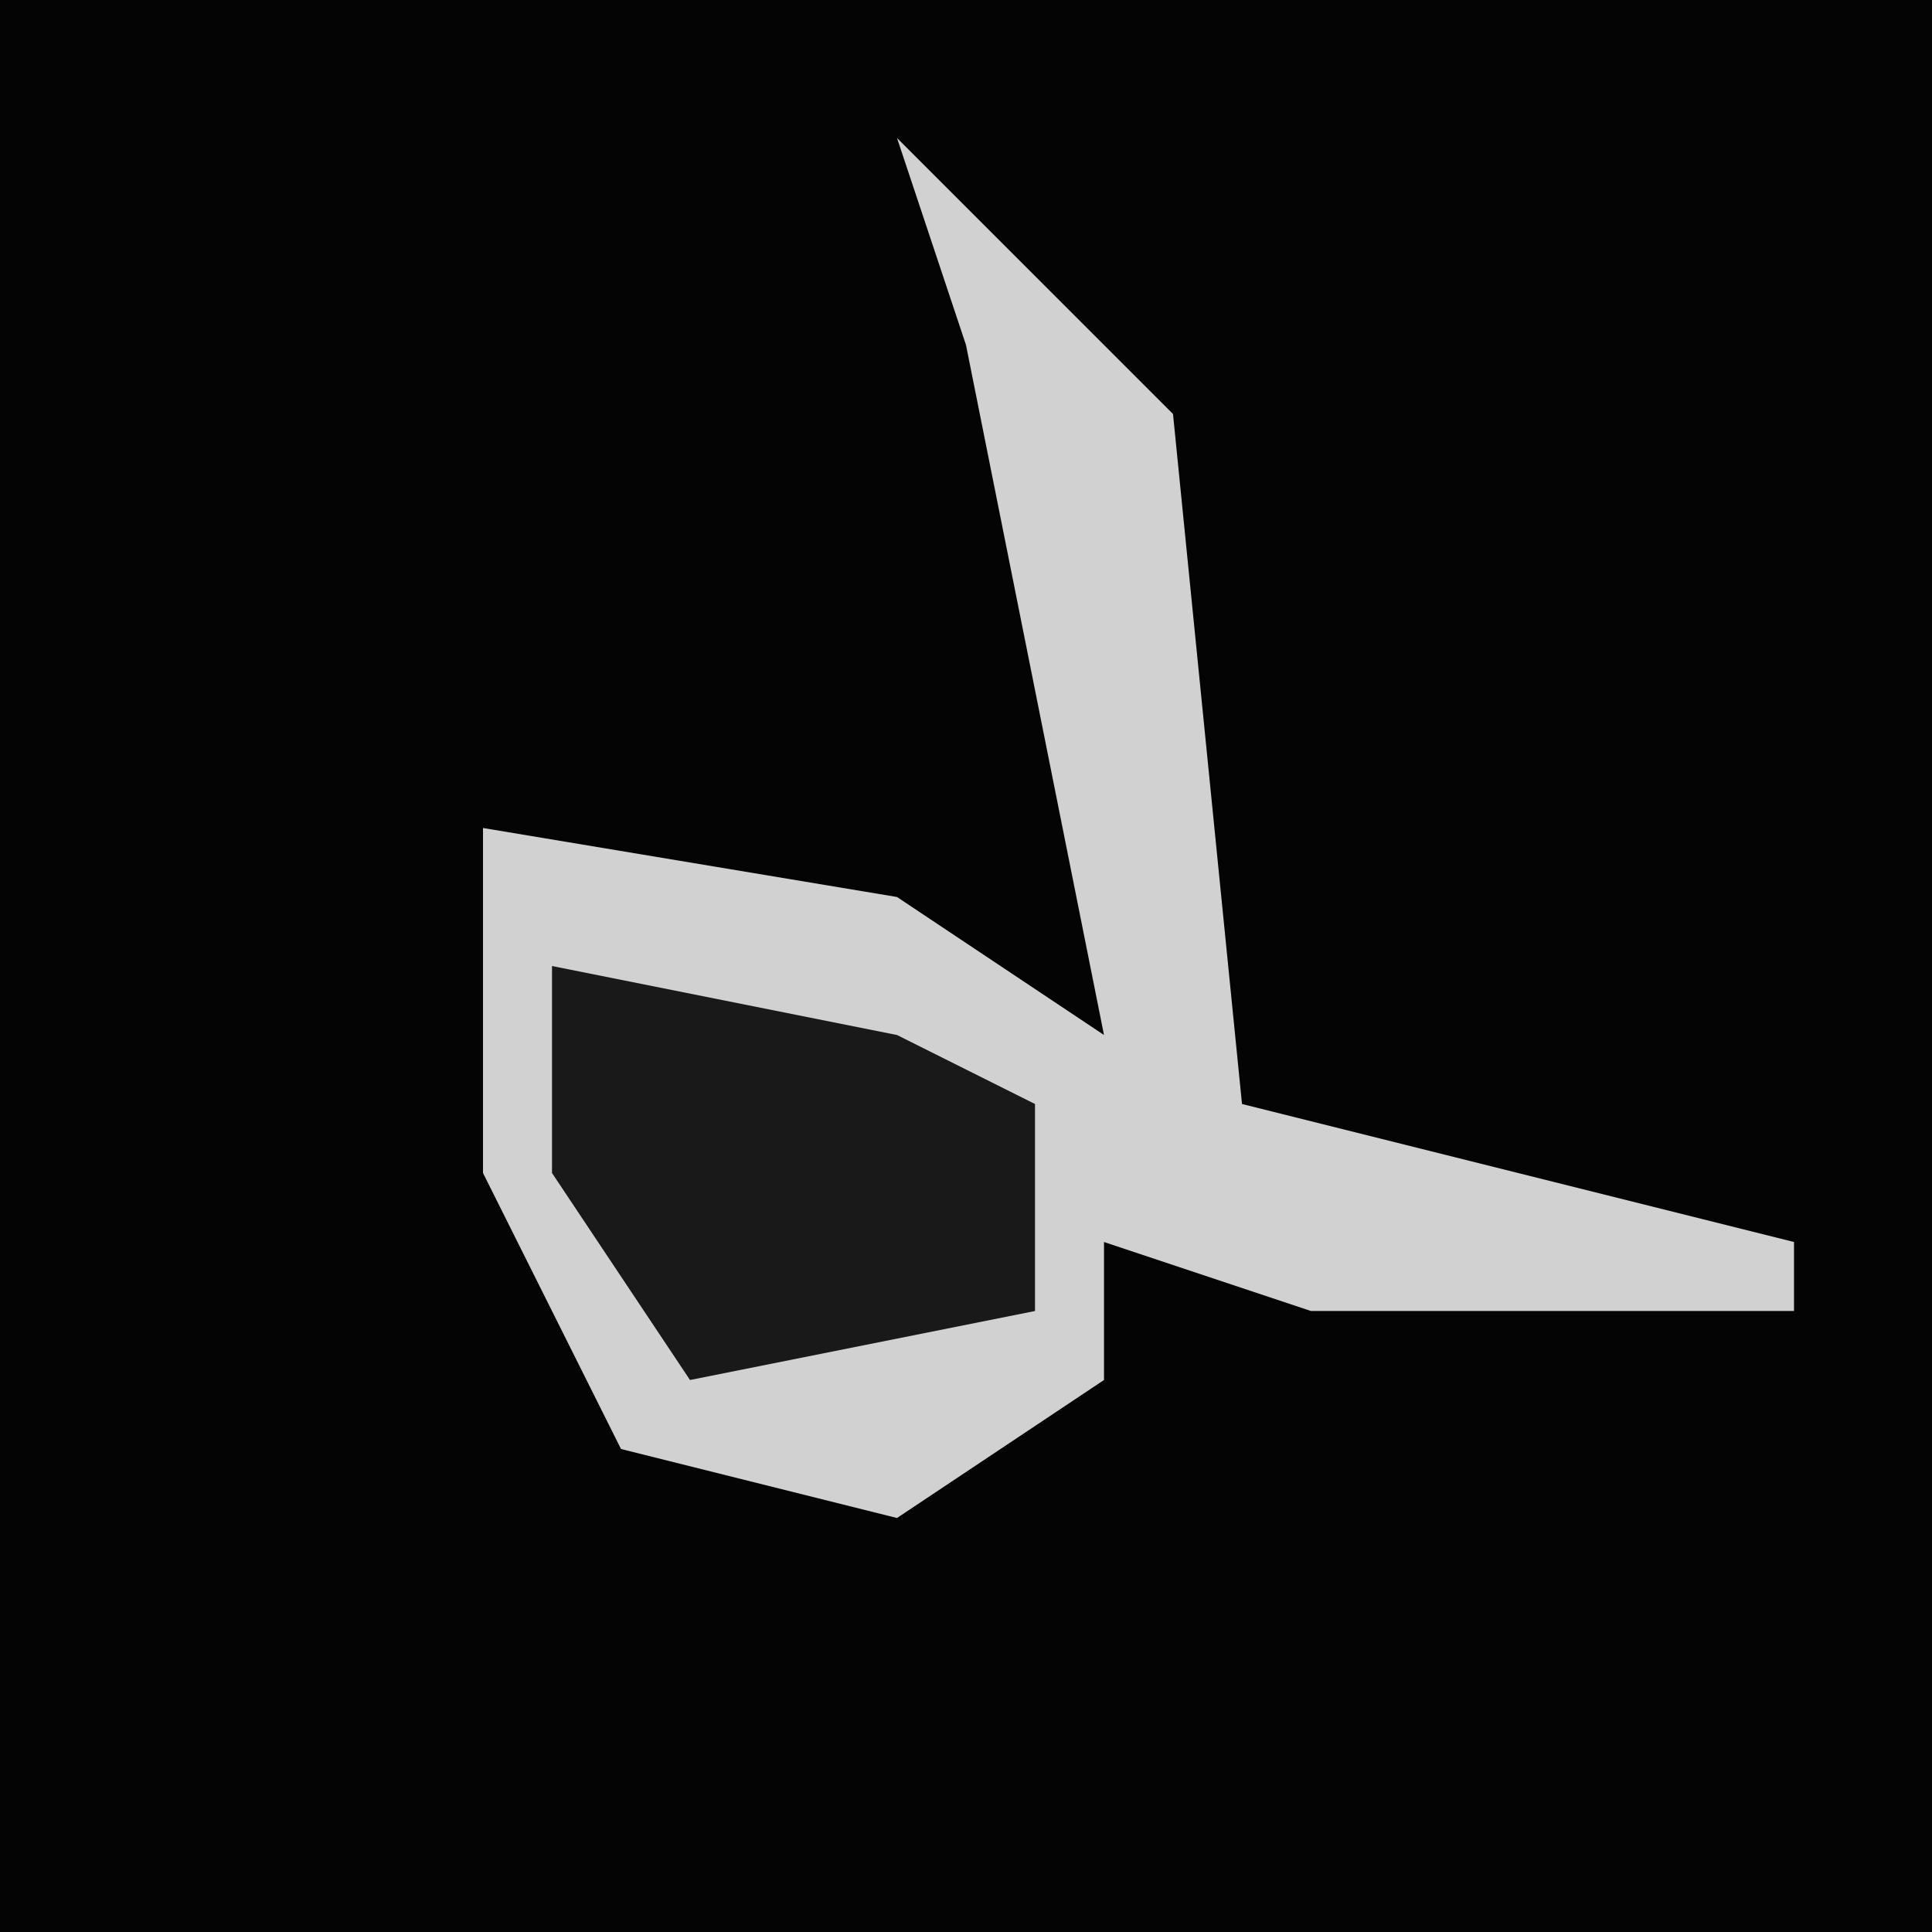 <?xml version="1.0" encoding="UTF-8"?>
<svg version="1.1" xmlns="http://www.w3.org/2000/svg" width="28" height="28">
<path d="M0,0 L28,0 L28,28 L0,28 Z " fill="#040404" transform="translate(0,0)"/>
<path d="M0,0 L4,4 L5,14 L13,16 L13,17 L6,17 L3,16 L3,18 L0,20 L-4,19 L-6,15 L-6,10 L0,11 L3,13 L1,3 Z " fill="#D1D1D1" transform="translate(13,2)"/>
<path d="M0,0 L5,1 L7,2 L7,5 L2,6 L0,3 Z " fill="#191919" transform="translate(8,14)"/>
</svg>
